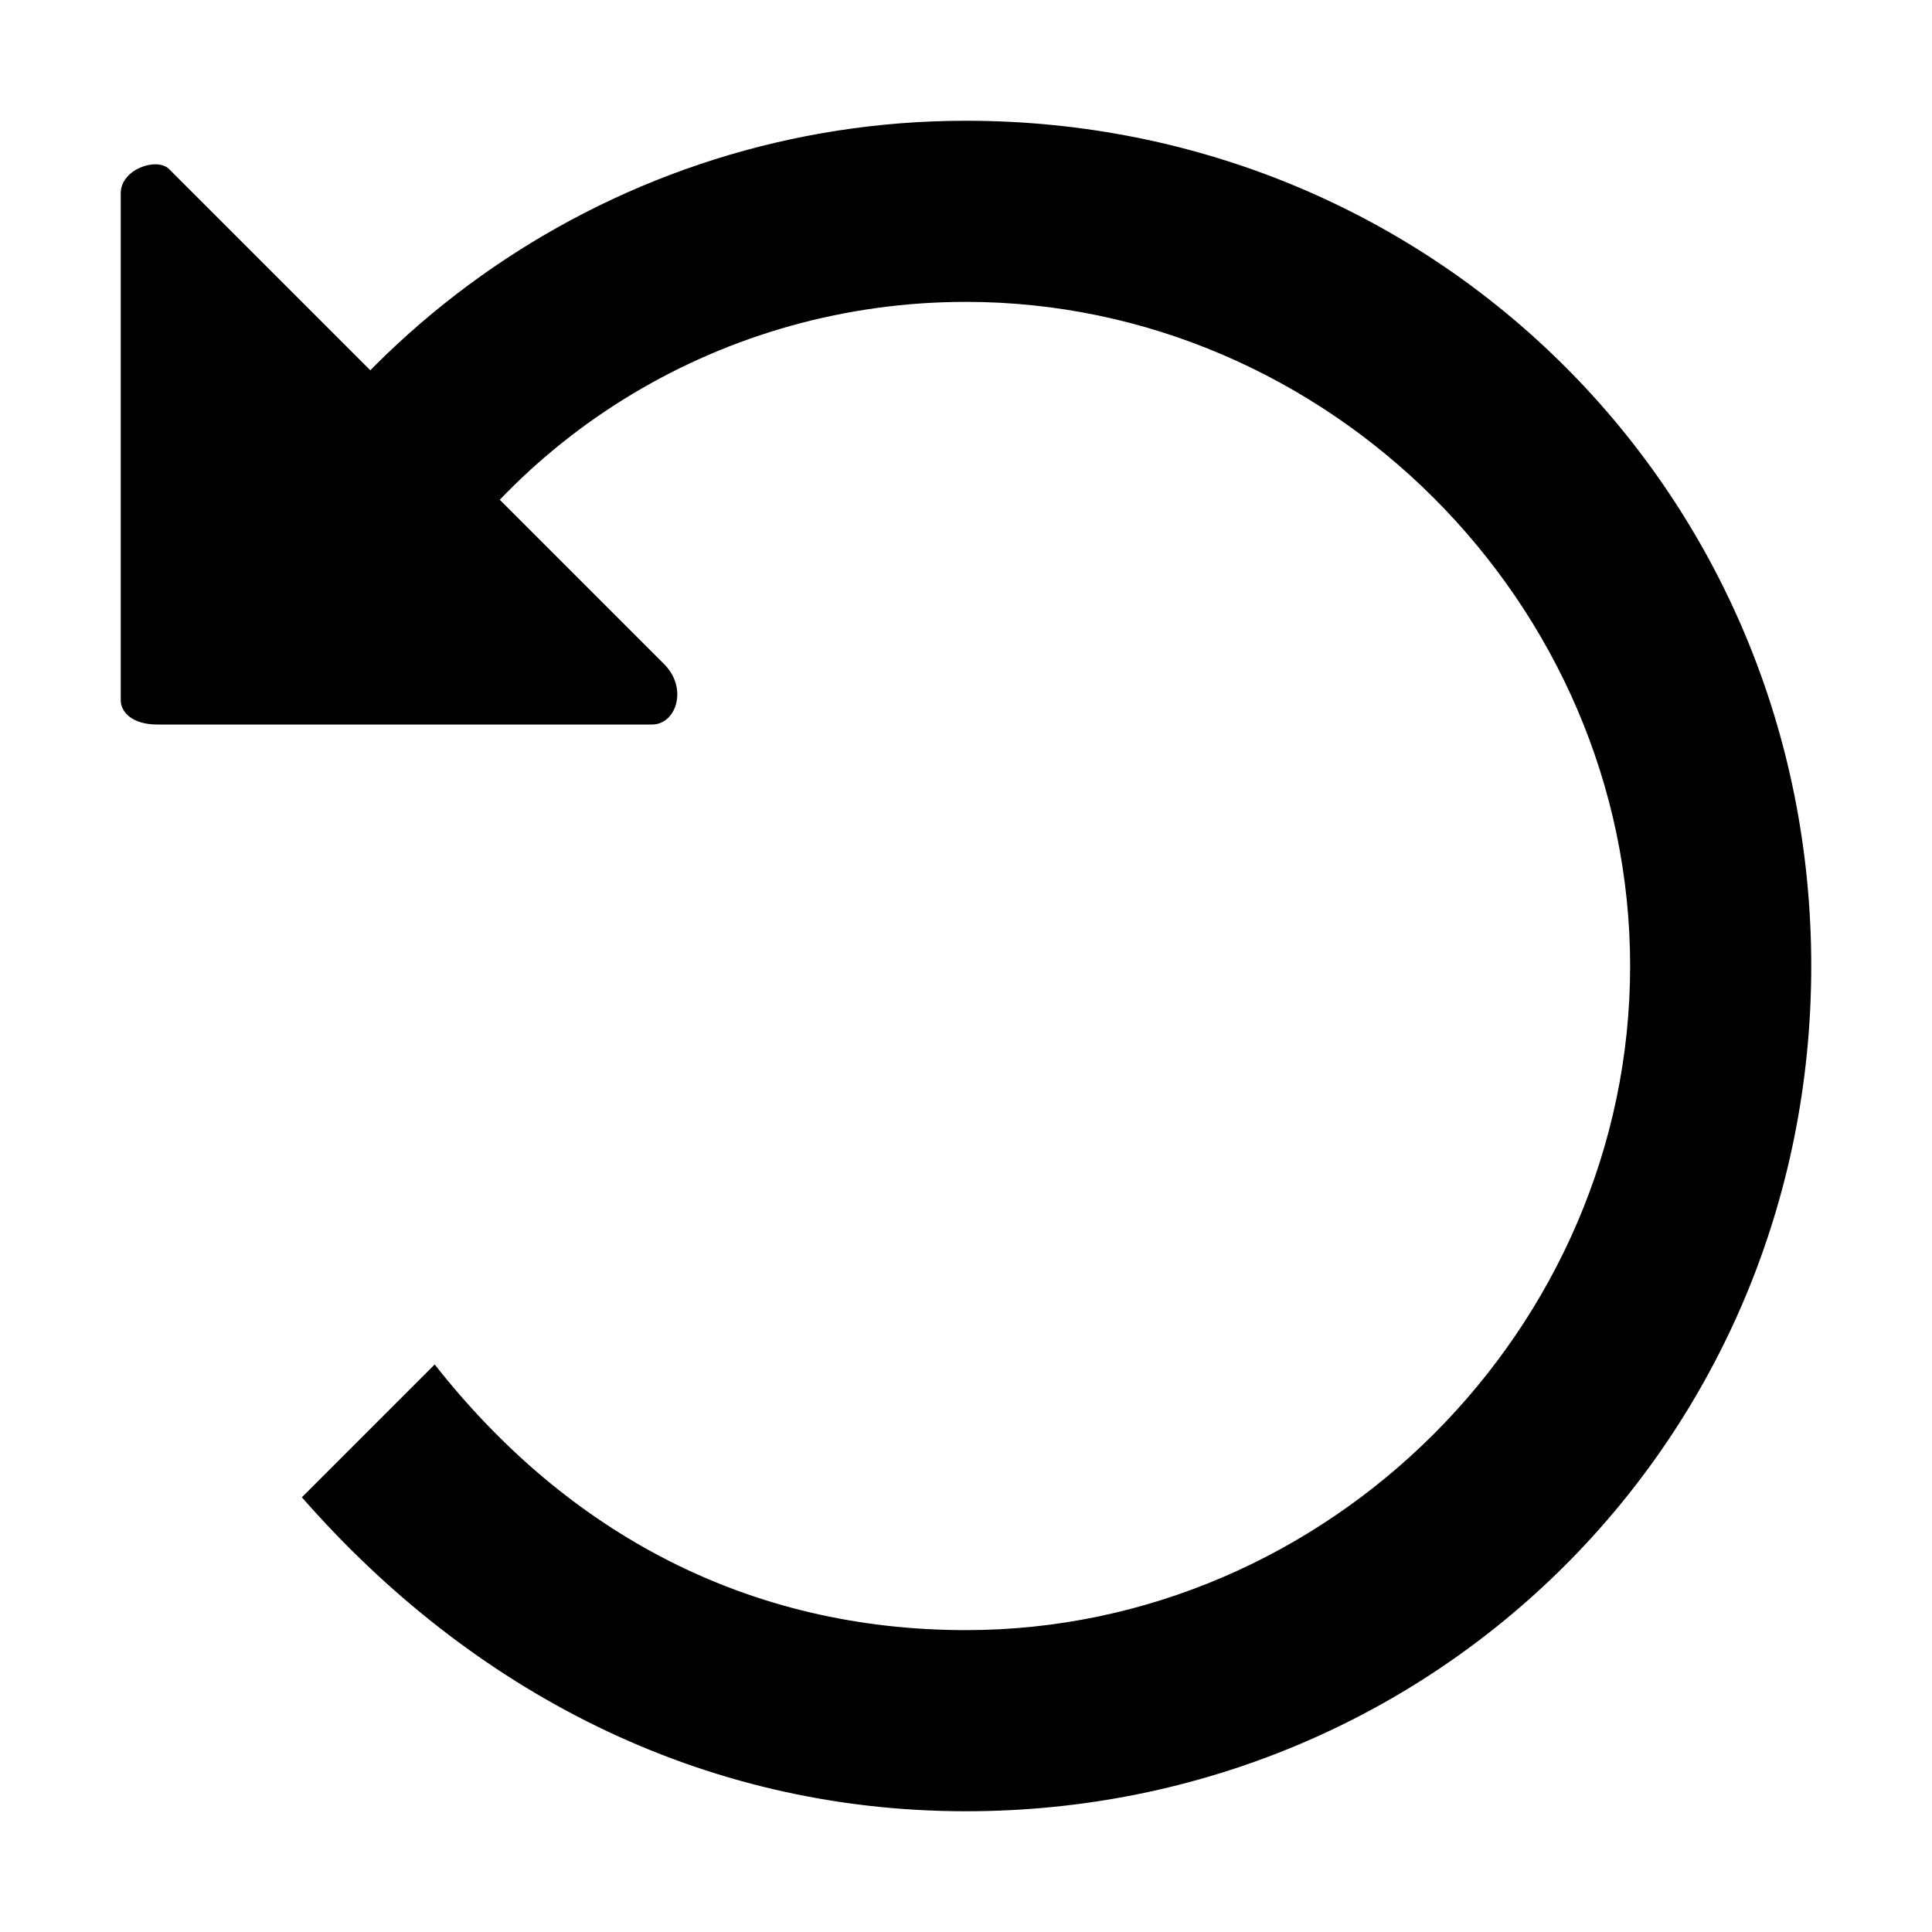 <svg xmlns="http://www.w3.org/2000/svg" viewBox="0 0 16 16"><g class="icon-color"><path d="M5.4 6H1.3c-.2 0-.3-.1-.3-.2V1.6c0-.2.3-.3.4-.2l4.1 4.1c.2.2.1.5-.1.5z"/><path d="M8 1C5.1 1 2.6 2.8 1.6 5.3h1.7C4.2 3.6 6 2.5 8 2.5c3 0 5.5 2.5 5.5 5.5S11 13.5 8 13.5c-1.8 0-3.3-.8-4.4-2.2l-1.1 1.1C3.9 14 5.8 15 8 15c3.9 0 7-3.1 7-7s-3.1-7-7-7z"/></g></svg>
